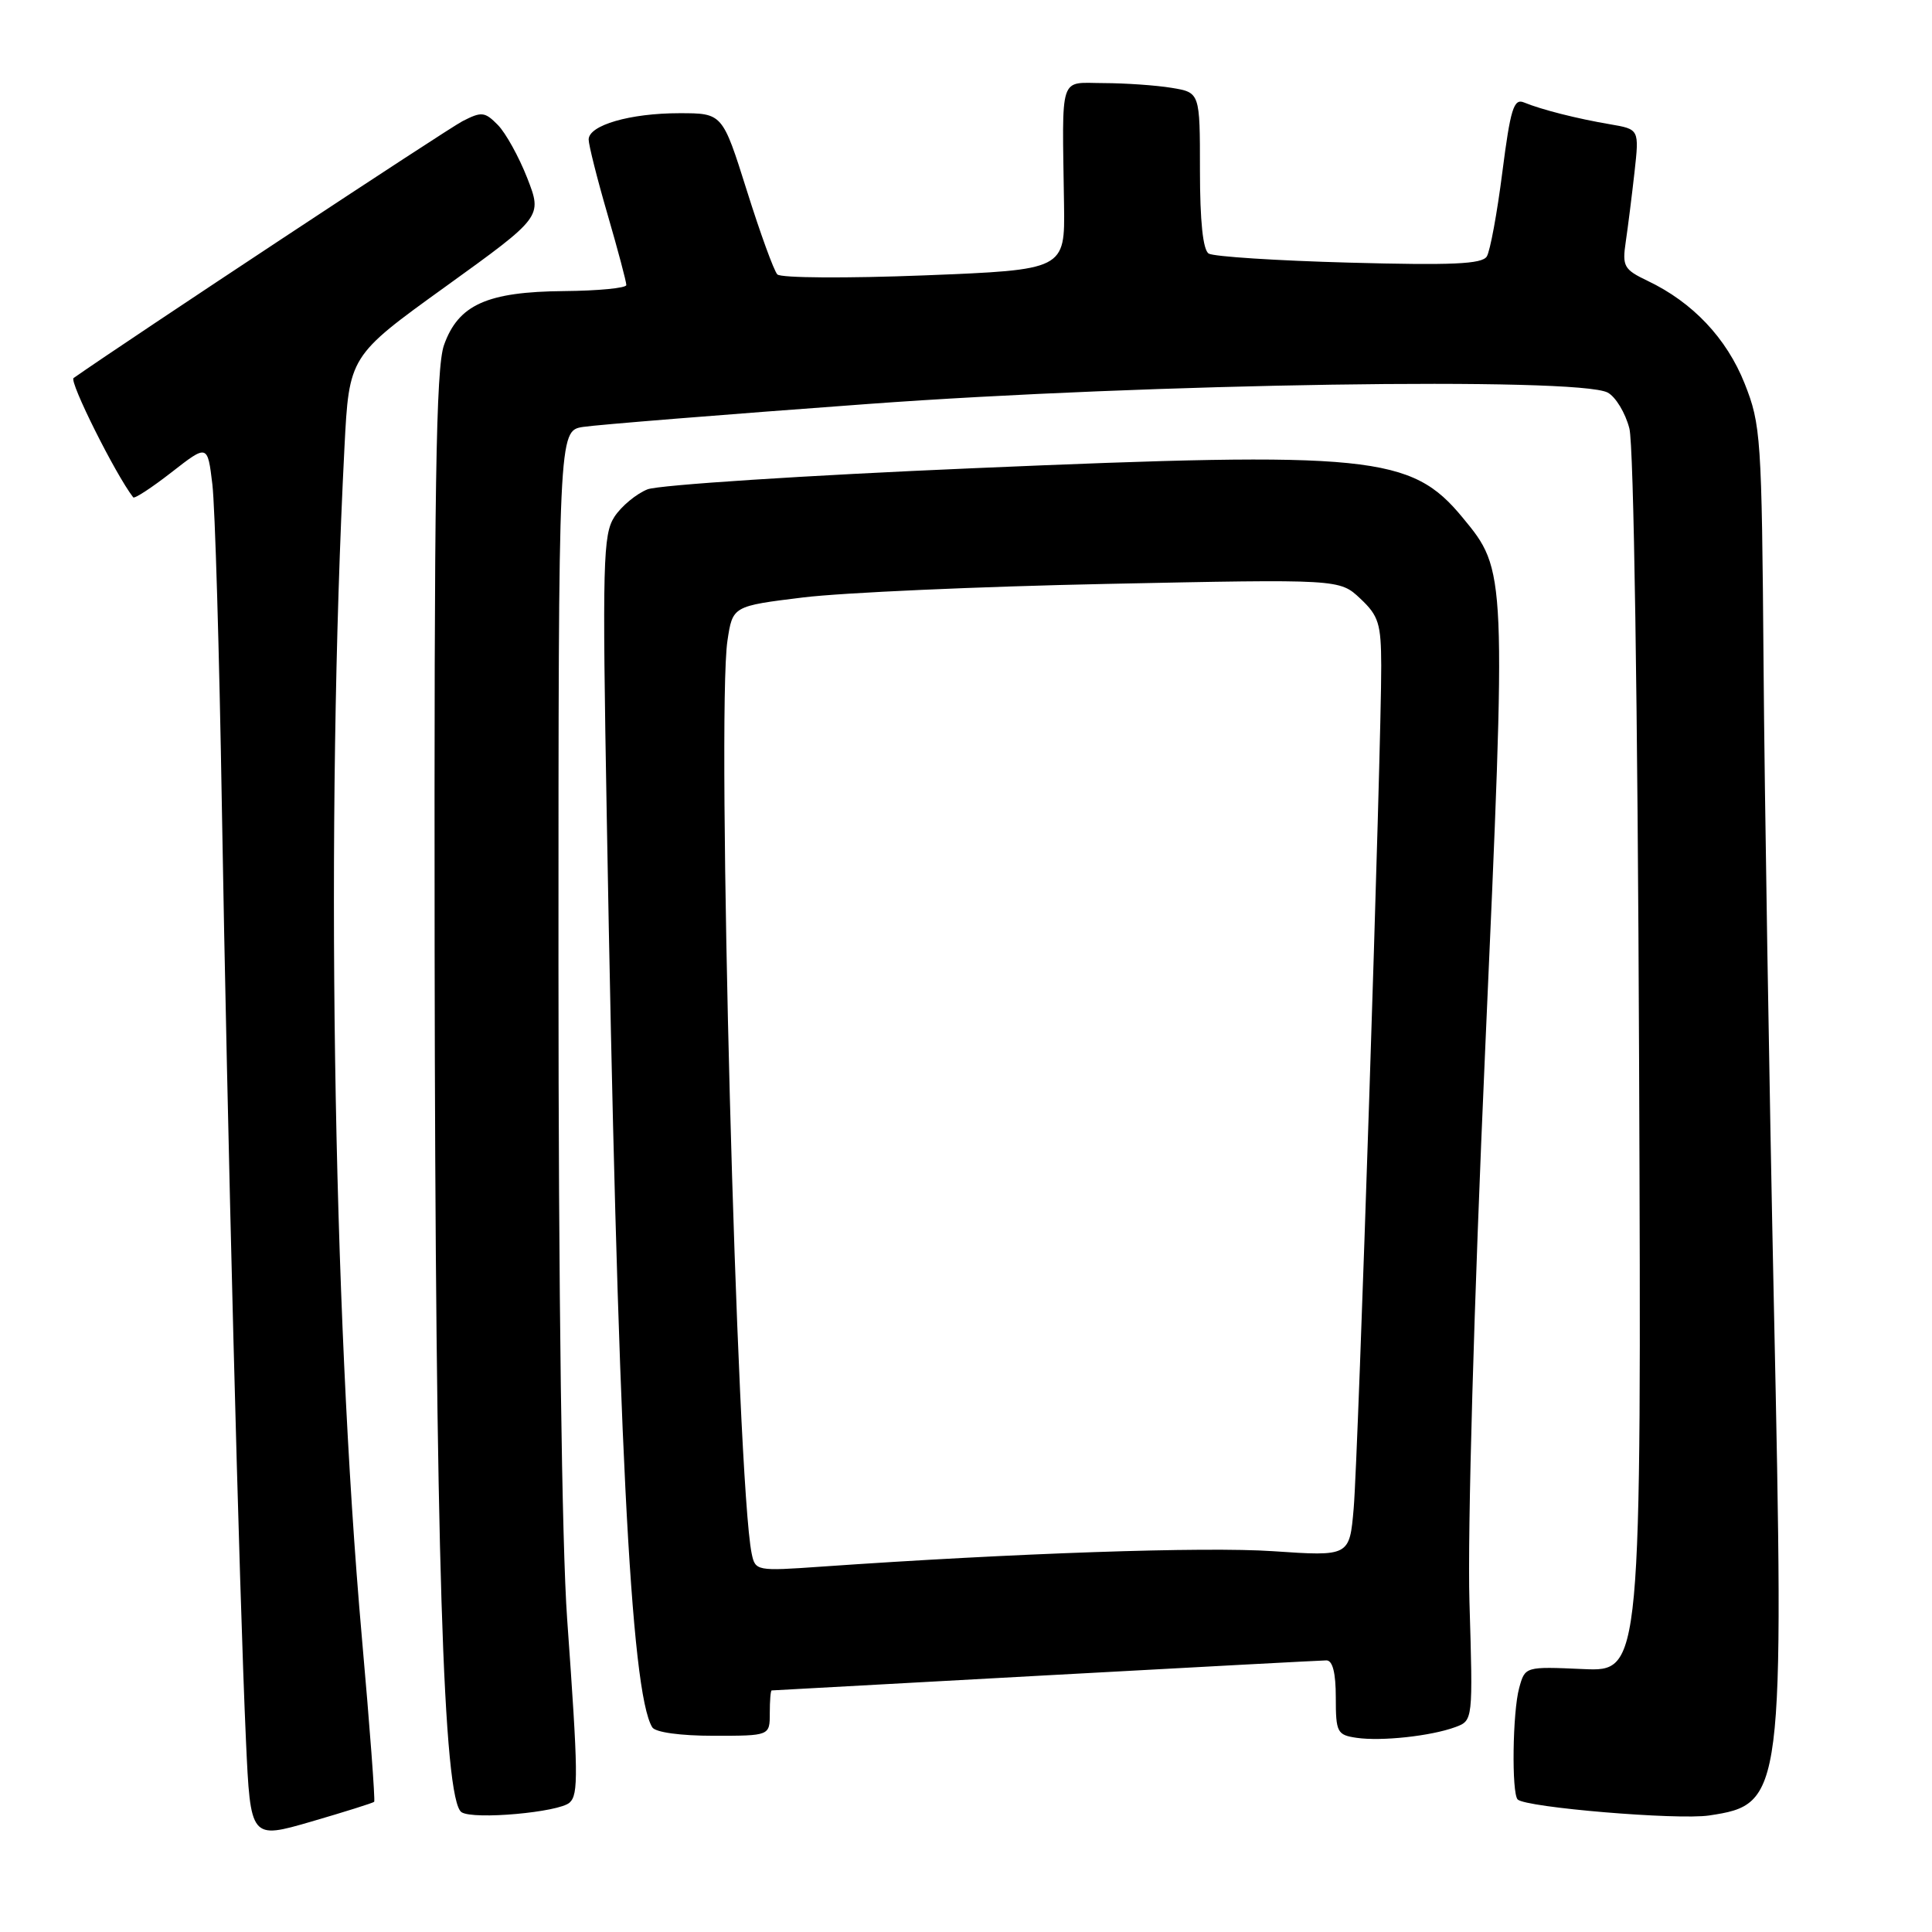 <?xml version="1.0" encoding="UTF-8" standalone="no"?>
<!DOCTYPE svg PUBLIC "-//W3C//DTD SVG 1.1//EN" "http://www.w3.org/Graphics/SVG/1.1/DTD/svg11.dtd" >
<svg xmlns="http://www.w3.org/2000/svg" xmlns:xlink="http://www.w3.org/1999/xlink" version="1.1" viewBox="0 0 256 256">
 <g >
 <path fill="currentColor"
d=" M 49.58 238.75 C 49.73 238.60 49.00 228.81 47.95 216.99 C 44.08 173.23 43.13 108.66 45.64 59.34 C 46.26 47.18 46.26 47.18 59.06 37.96 C 71.86 28.73 71.86 28.73 69.87 23.61 C 68.77 20.80 67.02 17.63 65.97 16.56 C 64.24 14.80 63.81 14.76 61.28 16.06 C 59.25 17.11 17.24 44.85 9.75 50.09 C 9.13 50.52 15.30 62.87 17.65 65.90 C 17.82 66.12 20.11 64.62 22.73 62.58 C 27.50 58.86 27.50 58.86 28.14 64.18 C 28.49 67.11 29.06 86.38 29.40 107.00 C 30.11 149.31 31.70 210.93 32.59 230.61 C 33.19 243.71 33.19 243.71 41.25 241.37 C 45.68 240.08 49.43 238.90 49.58 238.75 Z  M 75.48 238.85 C 76.66 237.76 76.62 235.11 75.15 214.52 C 74.45 204.76 74.00 170.99 74.00 127.81 C 74.00 57.09 74.00 57.09 77.25 56.57 C 79.04 56.29 96.03 54.92 115.00 53.53 C 152.04 50.81 209.13 49.93 213.03 52.02 C 214.08 52.58 215.37 54.71 215.90 56.77 C 216.48 58.98 217.00 93.20 217.19 141.00 C 217.50 221.50 217.50 221.50 209.79 221.16 C 202.08 220.82 202.08 220.82 201.30 223.66 C 200.42 226.84 200.28 237.61 201.10 238.44 C 202.17 239.50 222.28 241.19 226.47 240.56 C 236.31 239.08 236.43 238.16 235.05 173.00 C 234.43 143.57 233.81 105.33 233.68 88.00 C 233.44 57.91 233.33 56.25 231.17 50.81 C 228.78 44.81 224.29 40.06 218.33 37.22 C 215.17 35.71 214.94 35.29 215.42 32.04 C 215.71 30.09 216.23 25.94 216.58 22.82 C 217.21 17.13 217.21 17.13 213.36 16.47 C 208.98 15.73 204.25 14.53 201.92 13.57 C 200.58 13.02 200.14 14.45 199.07 22.80 C 198.38 28.23 197.45 33.27 197.01 33.98 C 196.38 35.00 192.40 35.17 178.77 34.80 C 169.17 34.54 160.80 34.00 160.16 33.60 C 159.40 33.13 159.00 29.33 159.00 22.57 C 159.00 12.26 159.00 12.26 155.25 11.64 C 153.19 11.30 149.14 11.02 146.25 11.01 C 140.26 11.00 140.74 9.52 140.99 27.13 C 141.11 35.75 141.11 35.75 122.47 36.49 C 112.21 36.89 103.45 36.84 103.00 36.36 C 102.55 35.89 100.73 30.89 98.96 25.25 C 95.73 15.00 95.73 15.00 90.02 15.00 C 83.49 15.00 78.00 16.59 78.00 18.49 C 78.00 19.20 79.12 23.66 80.50 28.40 C 81.88 33.15 83.00 37.36 82.99 37.77 C 82.99 38.17 79.28 38.53 74.74 38.57 C 64.54 38.66 60.73 40.37 58.83 45.73 C 57.76 48.76 57.52 64.62 57.59 126.00 C 57.69 205.18 58.73 238.57 61.16 240.13 C 62.76 241.16 74.08 240.14 75.48 238.85 Z  M 192.84 228.85 C 195.18 227.98 195.18 227.98 194.71 212.24 C 194.44 203.02 195.30 172.65 196.80 138.93 C 199.62 75.54 199.63 75.64 193.81 68.59 C 186.99 60.31 181.71 59.78 129.00 62.04 C 106.72 62.99 87.29 64.26 85.80 64.84 C 84.32 65.43 82.35 67.06 81.42 68.47 C 79.90 70.81 79.80 74.41 80.40 108.27 C 81.81 189.36 83.56 224.24 86.43 228.88 C 86.84 229.54 90.14 230.00 94.56 230.00 C 102.00 230.00 102.00 230.00 102.00 227.00 C 102.00 225.35 102.11 223.99 102.25 223.99 C 102.39 223.98 118.70 223.09 138.50 222.00 C 158.30 220.91 175.06 220.02 175.75 220.01 C 176.58 220.00 177.00 221.65 177.00 224.93 C 177.00 229.55 177.18 229.89 179.75 230.27 C 183.06 230.75 189.61 230.04 192.84 228.85 Z  M 99.60 205.85 C 97.63 196.28 94.93 94.64 96.39 84.90 C 97.08 80.31 97.08 80.31 106.45 79.16 C 111.61 78.53 129.70 77.72 146.66 77.37 C 177.50 76.73 177.50 76.73 180.25 79.32 C 182.68 81.60 183.00 82.64 183.02 88.20 C 183.06 98.61 179.97 193.01 179.37 199.86 C 178.82 206.23 178.82 206.23 168.66 205.54 C 159.66 204.93 134.41 205.80 108.79 207.59 C 100.24 208.19 100.08 208.16 99.60 205.85 Z "/>
</g>
</svg>